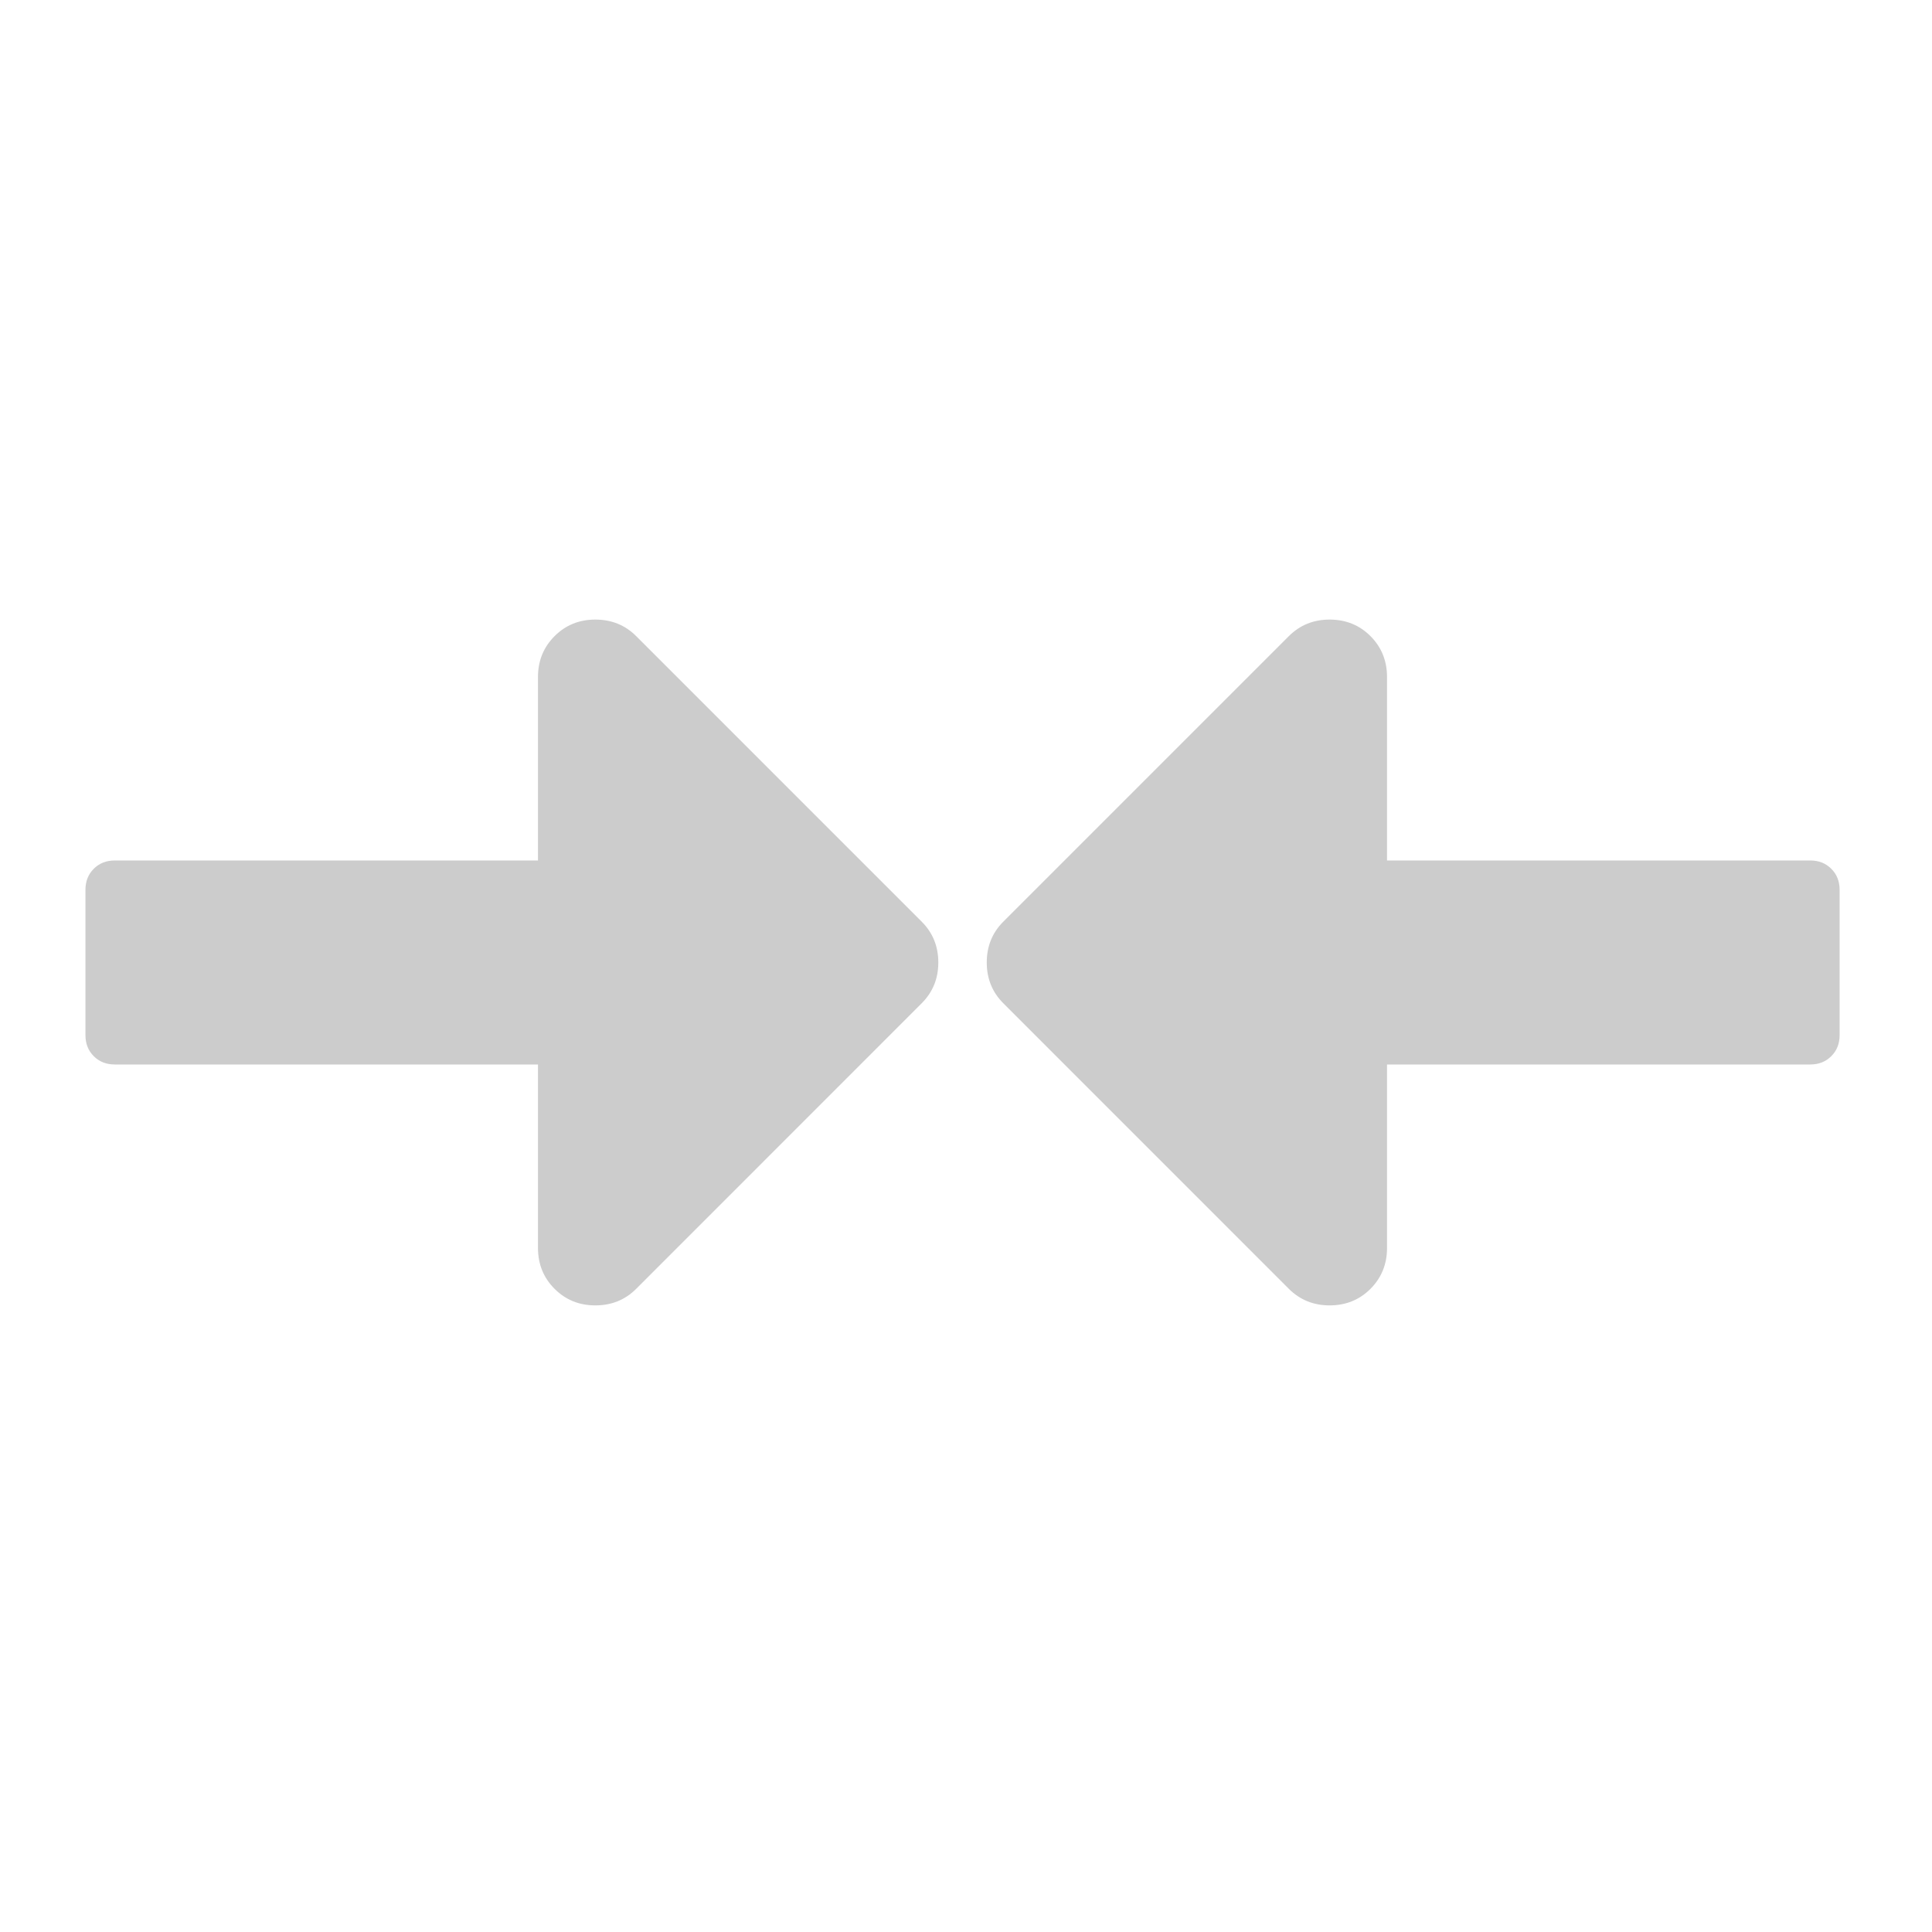 <svg width="39" height="39" viewBox="0 0 39 39" fill="none" xmlns="http://www.w3.org/2000/svg">
<path opacity="0.2" d="M18.606 20.252L12.842 26.017C12.619 26.24 12.344 26.351 12.018 26.351C11.692 26.351 11.418 26.24 11.195 26.017C10.972 25.794 10.86 25.519 10.86 25.193L10.86 21.488L2.317 21.488C2.145 21.488 2.004 21.432 1.892 21.32C1.781 21.209 1.725 21.067 1.725 20.896L1.725 17.962C1.725 17.791 1.781 17.649 1.892 17.538C2.004 17.426 2.145 17.37 2.317 17.37L10.86 17.37V13.665C10.86 13.339 10.972 13.064 11.195 12.841C11.418 12.618 11.692 12.507 12.018 12.507C12.344 12.507 12.619 12.618 12.842 12.841L18.606 18.605C18.829 18.828 18.941 19.103 18.941 19.429C18.941 19.755 18.829 20.029 18.606 20.252ZM36.967 21.32C36.856 21.432 36.714 21.488 36.543 21.488L27.999 21.488L27.999 25.193C27.999 25.519 27.887 25.794 27.665 26.017C27.442 26.24 27.167 26.351 26.841 26.351C26.515 26.351 26.241 26.24 26.017 26.017L20.253 20.252C20.03 20.029 19.919 19.755 19.919 19.429C19.919 19.103 20.03 18.828 20.253 18.605L26.017 12.841C26.241 12.618 26.515 12.507 26.841 12.507C27.167 12.507 27.442 12.618 27.665 12.841C27.887 13.064 27.999 13.339 27.999 13.665V17.37L36.543 17.37C36.714 17.37 36.856 17.426 36.967 17.538C37.079 17.649 37.135 17.791 37.135 17.962L37.135 20.896C37.135 21.067 37.079 21.209 36.967 21.32Z" fill="black"/>
</svg>
